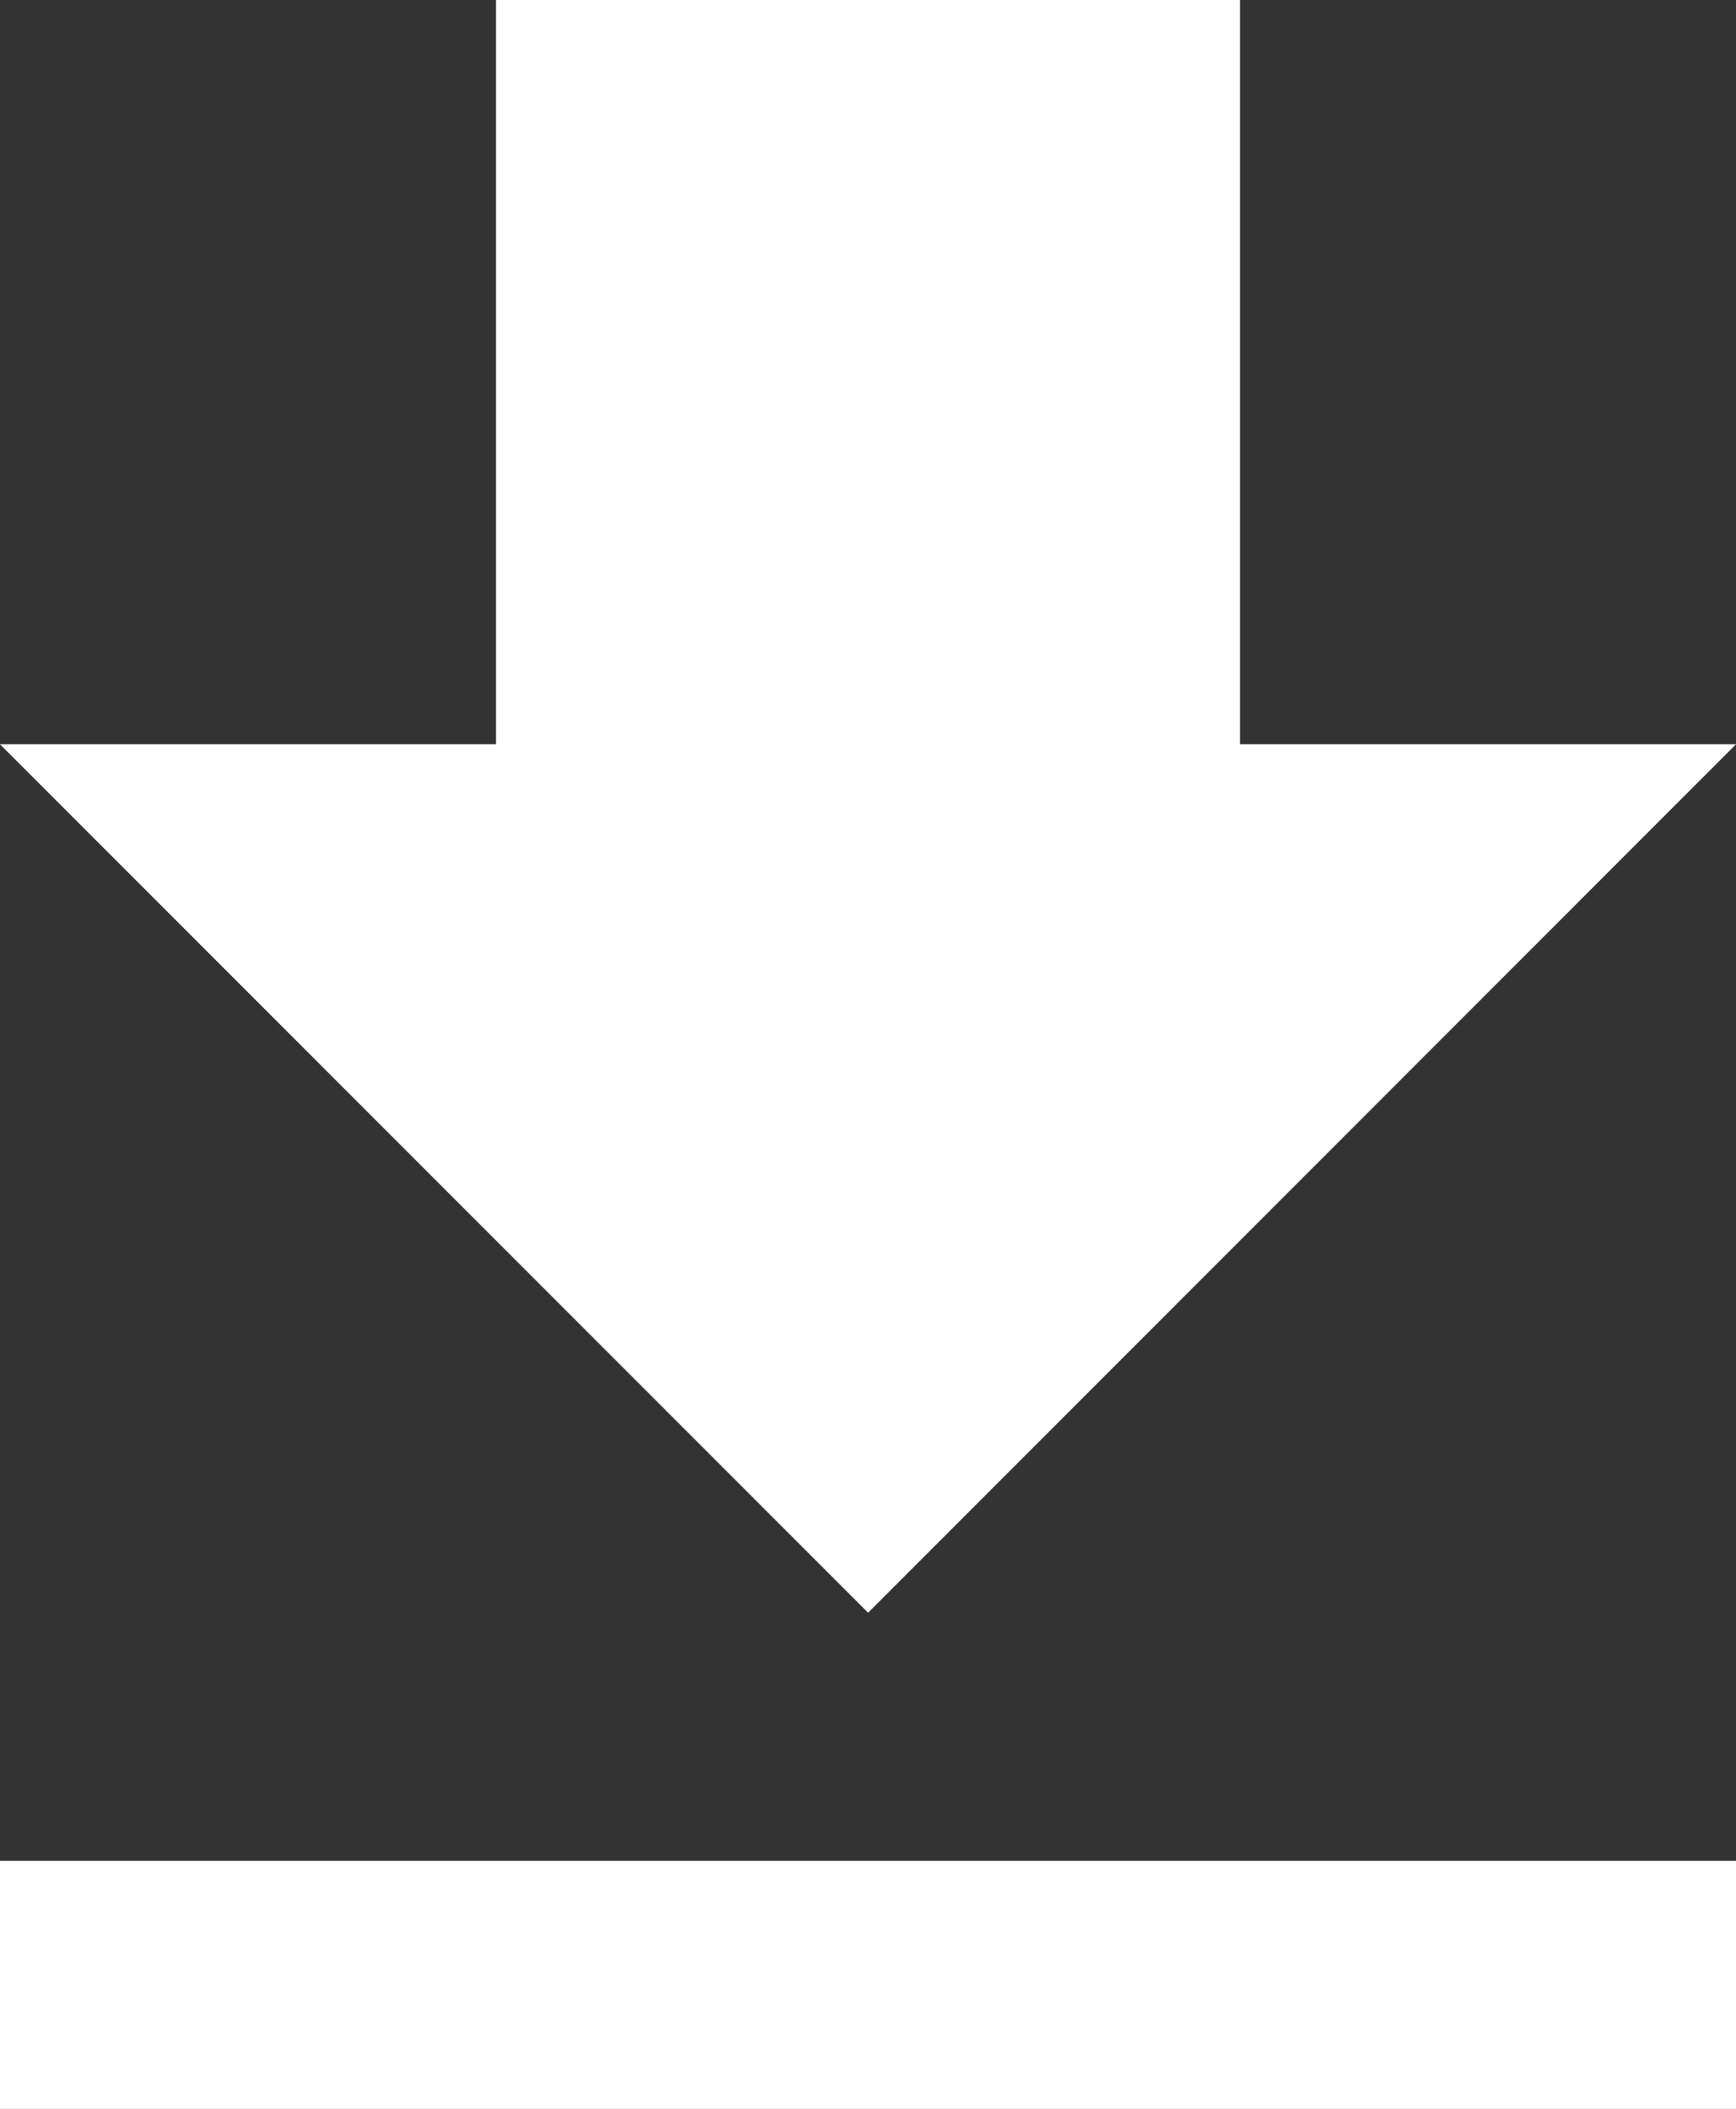 <svg xmlns="http://www.w3.org/2000/svg" width="9.415" height="11.433" viewBox="0 0 9.415 11.433">
  <rect x="0" y="0" width="9.415" height="11.433" fill="#333333" stroke="none"/>
  <path id="ic_file_download_24px" d="M14.415,7.035h-2.69V3H7.69V7.035H5l4.708,4.708ZM5,13.088v1.345h9.415V13.088Z" transform="translate(-5 -3)" fill="#fff"/>
</svg>
